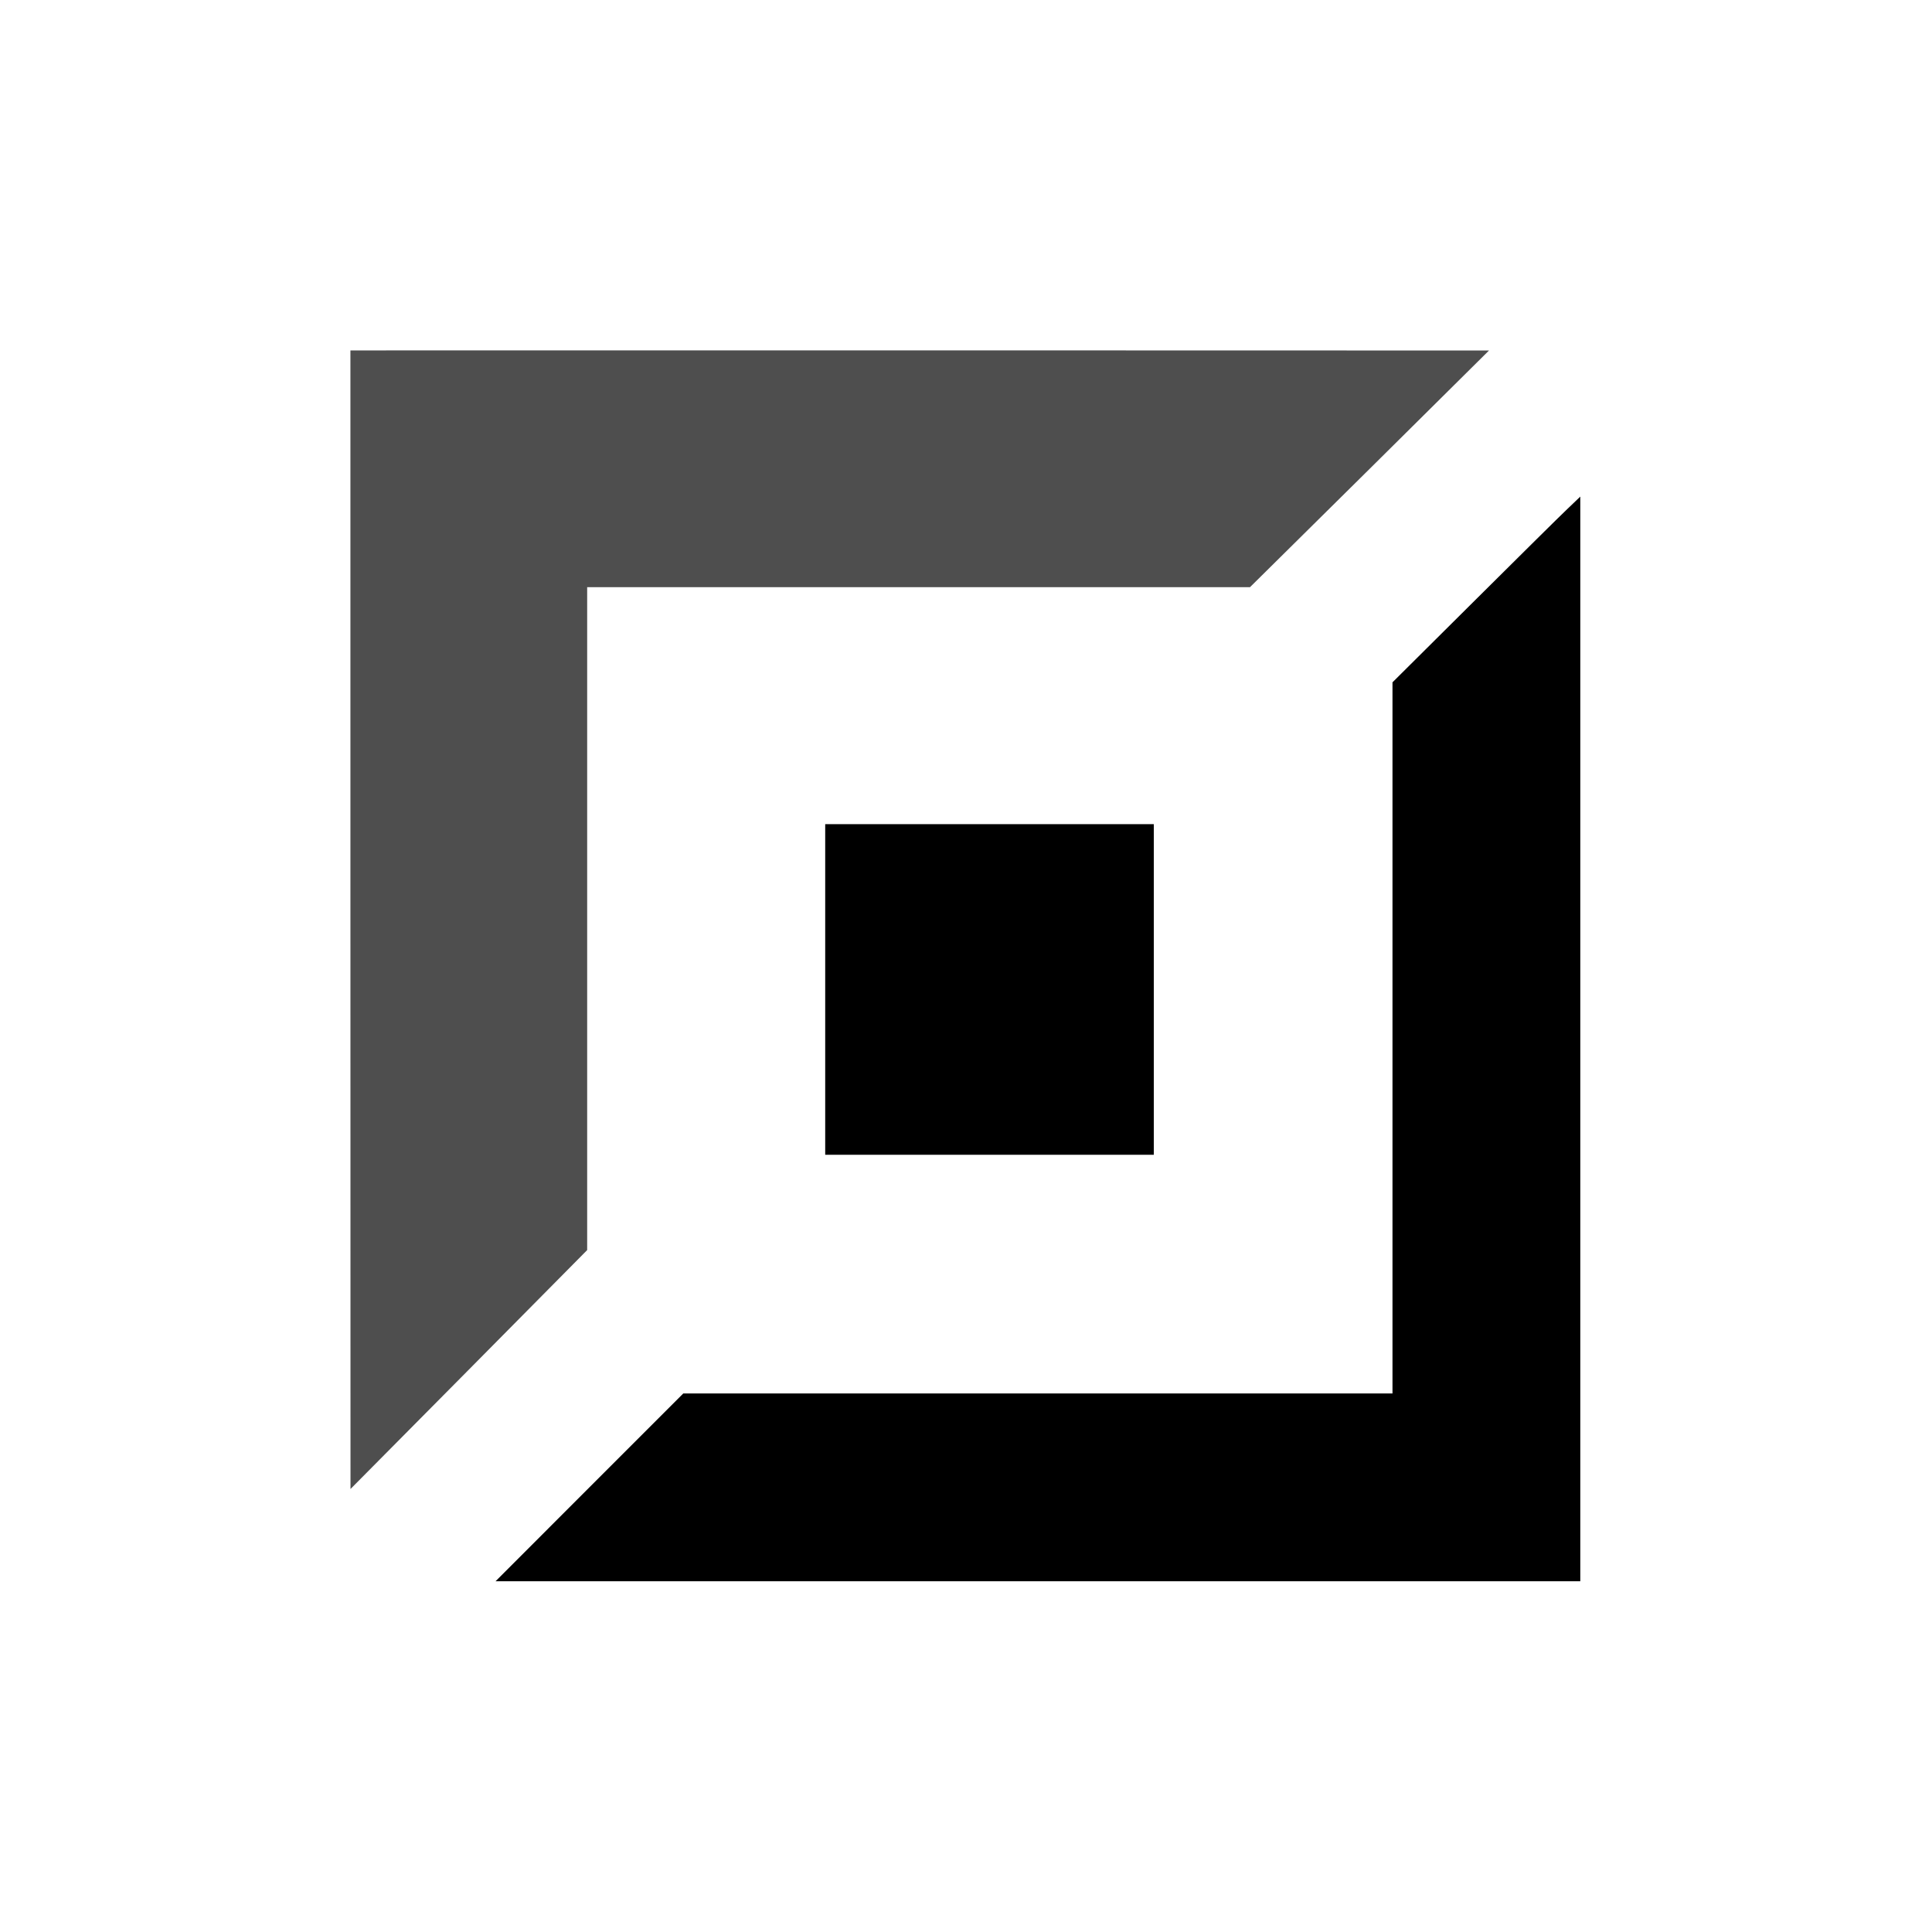 <svg viewBox="0 0 24 24" fill="none" xmlns="http://www.w3.org/2000/svg">
<path d="M4.353 4.353C9.068 4.353 13.782 4.351 18.497 4.354C17.509 5.335 16.519 6.315 15.528 7.294H7.294V15.529C6.315 16.519 5.334 17.509 4.354 18.497C4.352 13.782 4.354 9.068 4.353 4.353Z" fill="#4E4E4E"/>
<path d="M7.322 18.476L8.488 17.31H17.298V8.476L18.3 7.48C18.852 6.931 19.376 6.412 19.467 6.326L19.631 6.169V19.643H6.156L7.322 18.476Z" fill="currentColor"/>
<path d="M10.251 12.292V10.238H14.333V14.345H10.251V12.292Z" fill="currentColor"/>
</svg>
